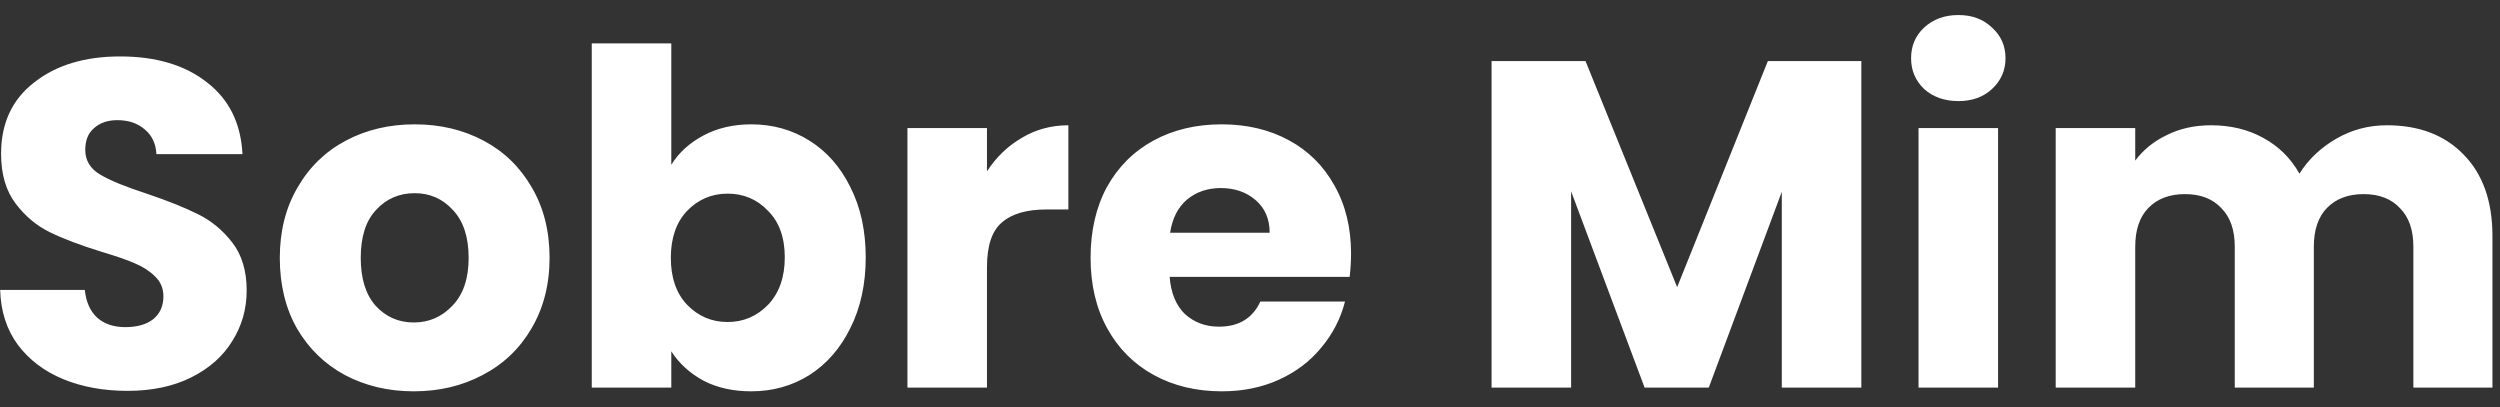 <svg width="129" height="21" viewBox="0 0 129 21" fill="none" xmlns="http://www.w3.org/2000/svg">
<rect x="0" y="0" width="129" height="21" fill="#333333" stroke="none"/>
<path d="M6.584 20.168C5.352 20.168 4.248 19.968 3.272 19.568C2.296 19.168 1.512 18.576 0.92 17.792C0.344 17.008 0.04 16.064 0.008 14.96H4.376C4.44 15.584 4.656 16.064 5.024 16.4C5.392 16.72 5.872 16.88 6.464 16.88C7.072 16.88 7.552 16.744 7.904 16.472C8.256 16.184 8.432 15.792 8.432 15.296C8.432 14.88 8.288 14.536 8 14.264C7.728 13.992 7.384 13.768 6.968 13.592C6.568 13.416 5.992 13.216 5.24 12.992C4.152 12.656 3.264 12.32 2.576 11.984C1.888 11.648 1.296 11.152 0.8 10.496C0.304 9.84 0.056 8.984 0.056 7.928C0.056 6.36 0.624 5.136 1.76 4.256C2.896 3.36 4.376 2.912 6.2 2.912C8.056 2.912 9.552 3.36 10.688 4.256C11.824 5.136 12.432 6.368 12.512 7.952H8.072C8.04 7.408 7.84 6.984 7.472 6.68C7.104 6.36 6.632 6.2 6.056 6.2C5.56 6.2 5.16 6.336 4.856 6.608C4.552 6.864 4.4 7.24 4.4 7.736C4.4 8.28 4.656 8.704 5.168 9.008C5.68 9.312 6.48 9.64 7.568 9.992C8.656 10.36 9.536 10.712 10.208 11.048C10.896 11.384 11.488 11.872 11.984 12.512C12.48 13.152 12.728 13.976 12.728 14.984C12.728 15.944 12.48 16.816 11.984 17.6C11.504 18.384 10.8 19.008 9.872 19.472C8.944 19.936 7.848 20.168 6.584 20.168ZM21.35 20.192C20.038 20.192 18.854 19.912 17.798 19.352C16.758 18.792 15.934 17.992 15.326 16.952C14.734 15.912 14.438 14.696 14.438 13.304C14.438 11.928 14.742 10.72 15.35 9.68C15.958 8.624 16.79 7.816 17.846 7.256C18.902 6.696 20.086 6.416 21.398 6.416C22.71 6.416 23.894 6.696 24.95 7.256C26.006 7.816 26.838 8.624 27.446 9.68C28.054 10.72 28.358 11.928 28.358 13.304C28.358 14.68 28.046 15.896 27.422 16.952C26.814 17.992 25.974 18.792 24.902 19.352C23.846 19.912 22.662 20.192 21.35 20.192ZM21.35 16.64C22.134 16.64 22.798 16.352 23.342 15.776C23.902 15.2 24.182 14.376 24.182 13.304C24.182 12.232 23.91 11.408 23.366 10.832C22.838 10.256 22.182 9.968 21.398 9.968C20.598 9.968 19.934 10.256 19.406 10.832C18.878 11.392 18.614 12.216 18.614 13.304C18.614 14.376 18.87 15.2 19.382 15.776C19.91 16.352 20.566 16.64 21.35 16.64ZM34.639 8.504C35.023 7.88 35.575 7.376 36.295 6.992C37.015 6.608 37.839 6.416 38.767 6.416C39.871 6.416 40.871 6.696 41.767 7.256C42.663 7.816 43.367 8.616 43.879 9.656C44.407 10.696 44.671 11.904 44.671 13.28C44.671 14.656 44.407 15.872 43.879 16.928C43.367 17.968 42.663 18.776 41.767 19.352C40.871 19.912 39.871 20.192 38.767 20.192C37.823 20.192 36.999 20.008 36.295 19.64C35.591 19.256 35.039 18.752 34.639 18.128V20H30.535V2.24H34.639V8.504ZM40.495 13.28C40.495 12.256 40.207 11.456 39.631 10.88C39.071 10.288 38.375 9.992 37.543 9.992C36.727 9.992 36.031 10.288 35.455 10.88C34.895 11.472 34.615 12.28 34.615 13.304C34.615 14.328 34.895 15.136 35.455 15.728C36.031 16.32 36.727 16.616 37.543 16.616C38.359 16.616 39.055 16.32 39.631 15.728C40.207 15.12 40.495 14.304 40.495 13.28ZM50.928 8.84C51.408 8.104 52.008 7.528 52.728 7.112C53.448 6.68 54.248 6.464 55.128 6.464V10.808H54C52.976 10.808 52.208 11.032 51.696 11.48C51.184 11.912 50.928 12.68 50.928 13.784V20H46.824V6.608H50.928V8.84ZM69.714 13.088C69.714 13.472 69.69 13.872 69.642 14.288H60.354C60.418 15.12 60.682 15.76 61.146 16.208C61.626 16.64 62.21 16.856 62.898 16.856C63.922 16.856 64.634 16.424 65.034 15.56H69.402C69.178 16.44 68.77 17.232 68.178 17.936C67.602 18.64 66.874 19.192 65.994 19.592C65.114 19.992 64.13 20.192 63.042 20.192C61.73 20.192 60.562 19.912 59.538 19.352C58.514 18.792 57.714 17.992 57.138 16.952C56.562 15.912 56.274 14.696 56.274 13.304C56.274 11.912 56.554 10.696 57.114 9.656C57.69 8.616 58.49 7.816 59.514 7.256C60.538 6.696 61.714 6.416 63.042 6.416C64.338 6.416 65.49 6.688 66.498 7.232C67.506 7.776 68.29 8.552 68.85 9.56C69.426 10.568 69.714 11.744 69.714 13.088ZM65.514 12.008C65.514 11.304 65.274 10.744 64.794 10.328C64.314 9.912 63.714 9.704 62.994 9.704C62.306 9.704 61.722 9.904 61.242 10.304C60.778 10.704 60.49 11.272 60.378 12.008H65.514ZM96.045 3.152V20H91.941V9.896L88.173 20H84.861L81.069 9.872V20H76.965V3.152H81.813L86.541 14.816L91.221 3.152H96.045ZM101.06 5.216C100.34 5.216 99.748 5.008 99.284 4.592C98.836 4.16 98.612 3.632 98.612 3.008C98.612 2.368 98.836 1.84 99.284 1.424C99.748 0.992 100.34 0.776 101.06 0.776C101.764 0.776 102.34 0.992 102.788 1.424C103.252 1.84 103.484 2.368 103.484 3.008C103.484 3.632 103.252 4.16 102.788 4.592C102.34 5.008 101.764 5.216 101.06 5.216ZM103.1 6.608V20H98.996V6.608H103.1ZM123.162 6.464C124.826 6.464 126.146 6.968 127.122 7.976C128.114 8.984 128.61 10.384 128.61 12.176V20H124.53V12.728C124.53 11.864 124.298 11.2 123.834 10.736C123.386 10.256 122.762 10.016 121.962 10.016C121.162 10.016 120.53 10.256 120.066 10.736C119.618 11.2 119.394 11.864 119.394 12.728V20H115.314V12.728C115.314 11.864 115.082 11.2 114.618 10.736C114.17 10.256 113.546 10.016 112.746 10.016C111.946 10.016 111.314 10.256 110.85 10.736C110.402 11.2 110.178 11.864 110.178 12.728V20H106.074V6.608H110.178V8.288C110.594 7.728 111.138 7.288 111.81 6.968C112.482 6.632 113.242 6.464 114.09 6.464C115.098 6.464 115.994 6.68 116.778 7.112C117.578 7.544 118.202 8.16 118.65 8.96C119.114 8.224 119.746 7.624 120.546 7.16C121.346 6.696 122.218 6.464 123.162 6.464Z" fill="white"/>
</svg>
